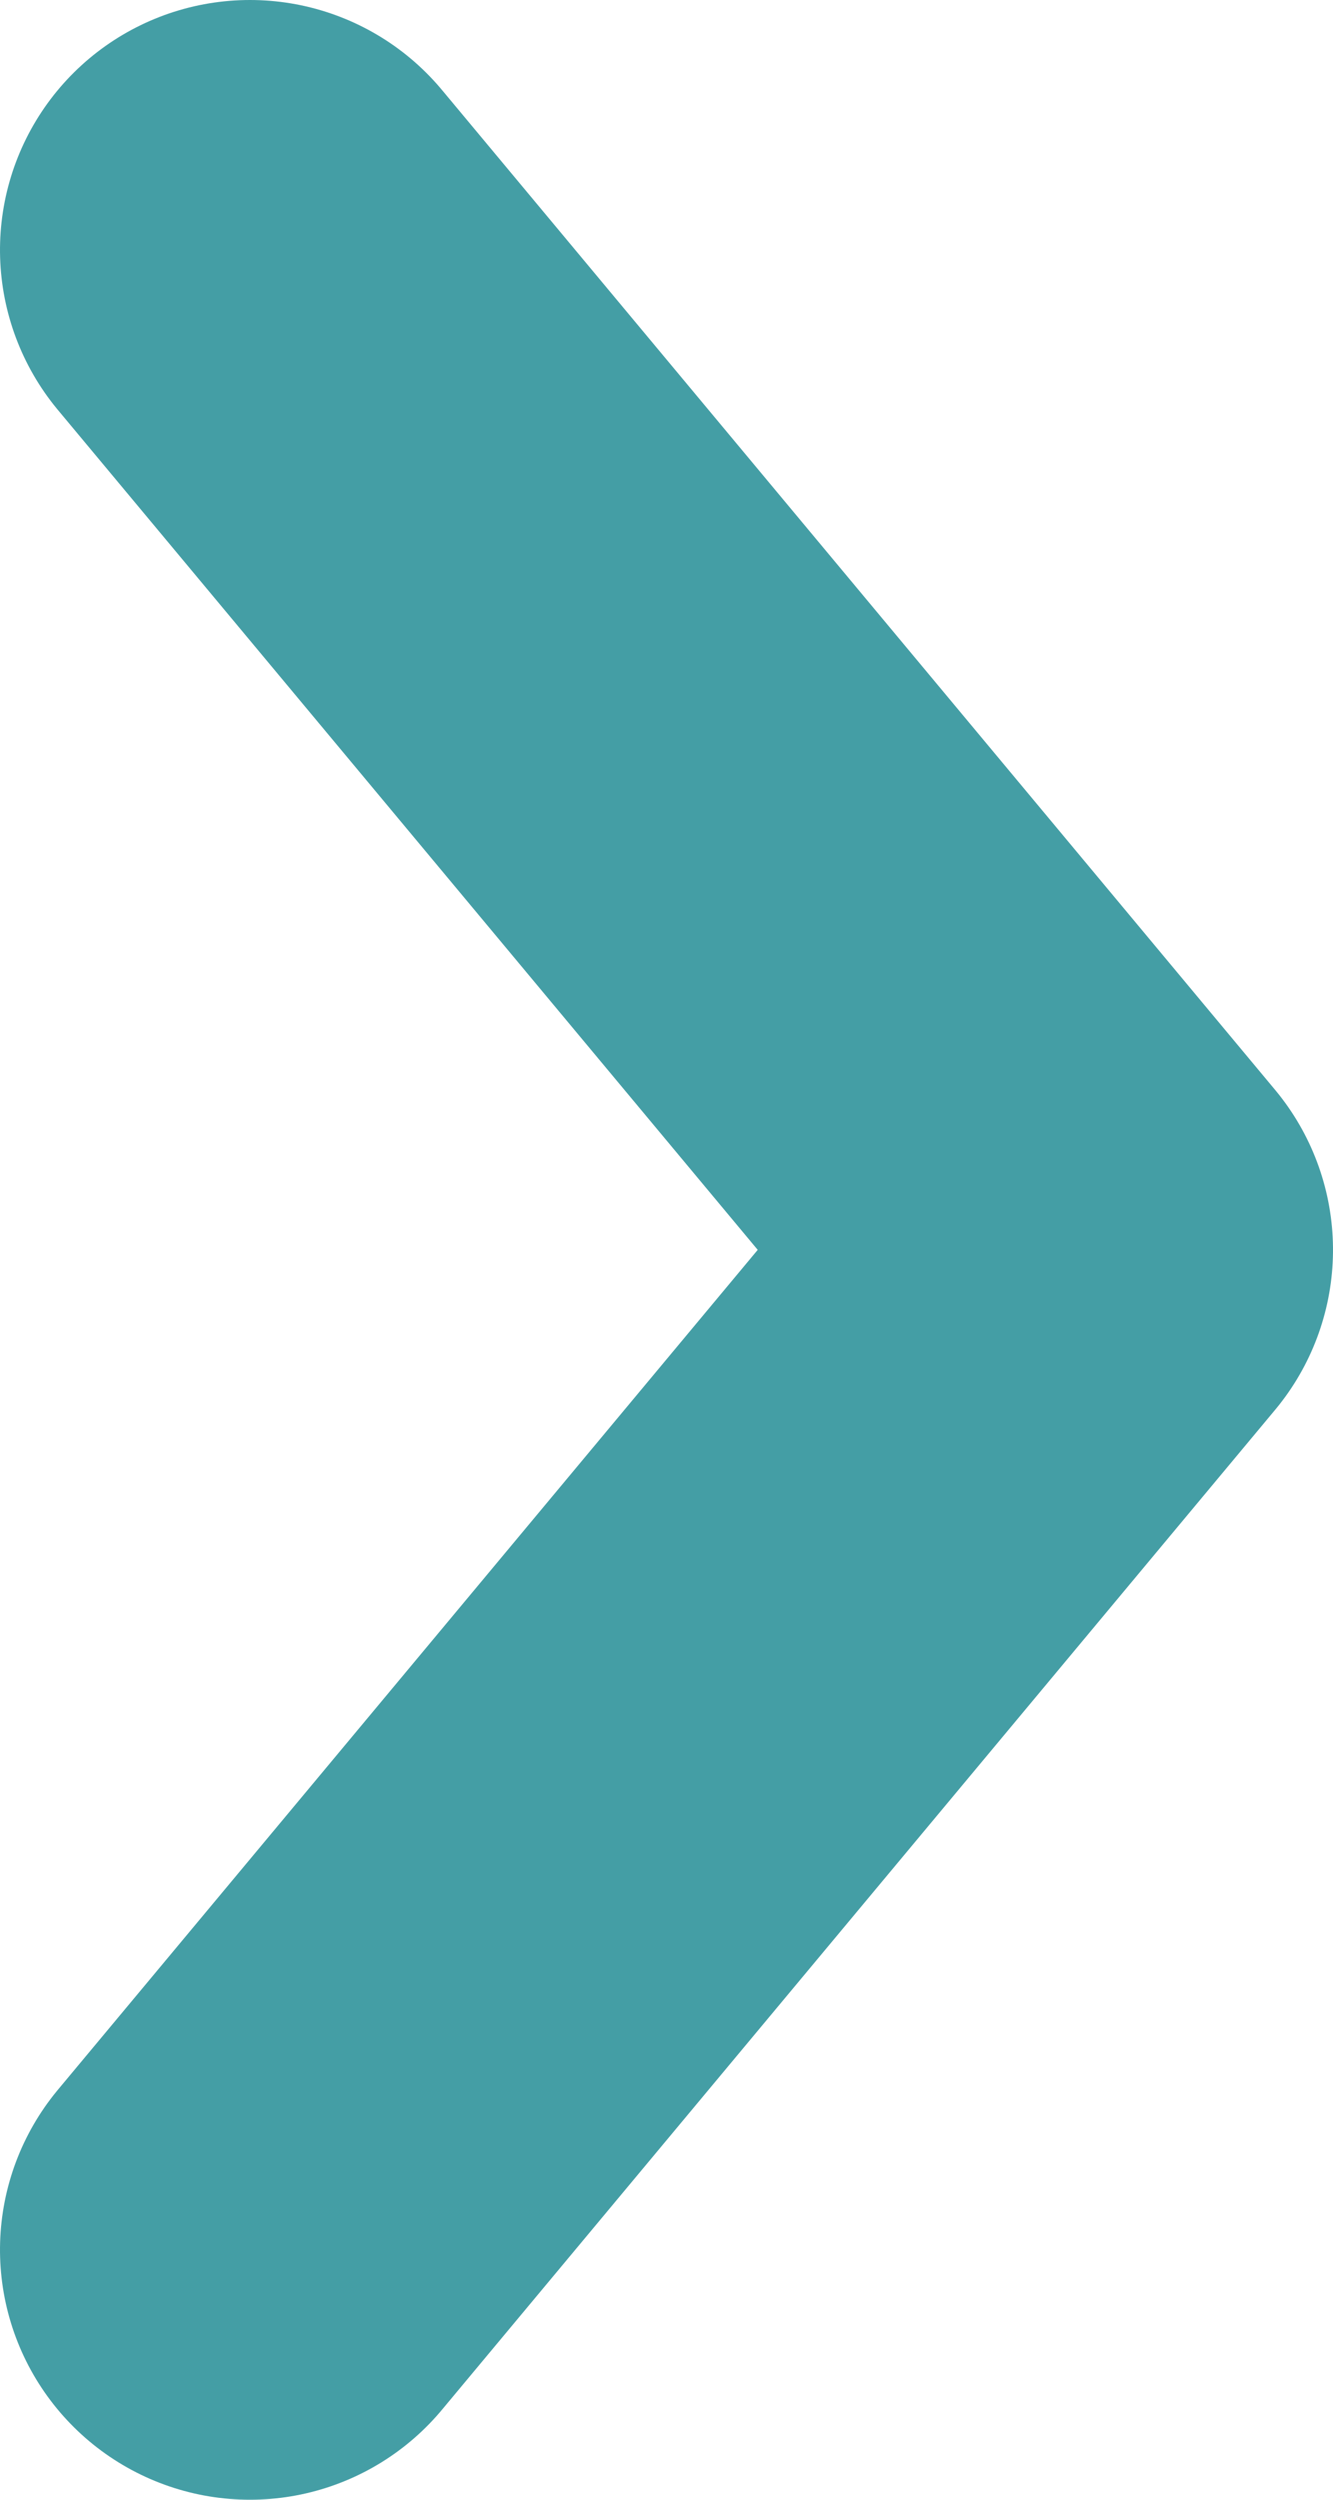 
<svg width="8px" height="15px" viewBox="0 0 8 15" version="1.1" xmlns="http://www.w3.org/2000/svg" xmlns:xlink="http://www.w3.org/1999/xlink">
    <!-- Generator: Sketch 47.1 (45422) - http://www.bohemiancoding.com/sketch -->
    <desc>Created with Sketch.</desc>
    <defs></defs>
    <g id="Homepage" stroke="none" stroke-width="1" fill="none" fill-rule="evenodd" stroke-linecap="round" stroke-linejoin="round">
        <g transform="translate(-527, -2447)" id="News-&amp;-Events" stroke="#449EA5" stroke-width="3">
            <g transform="translate(0, 1384)">
                <g transform="translate(95, 98)" id="Events">
                    <g transform="translate(430, 79)">
                        <g id="Link" transform="translate(3, 882)">
                            <path d="M3,14 L-3,9 M9,9 L3,14" id="icon" transform="translate(3, 11.5) rotate(-90) translate(-3, -11.5) "></path>
                        </g>
                    </g>
                </g>
            </g>
        </g>
    </g>
</svg>
